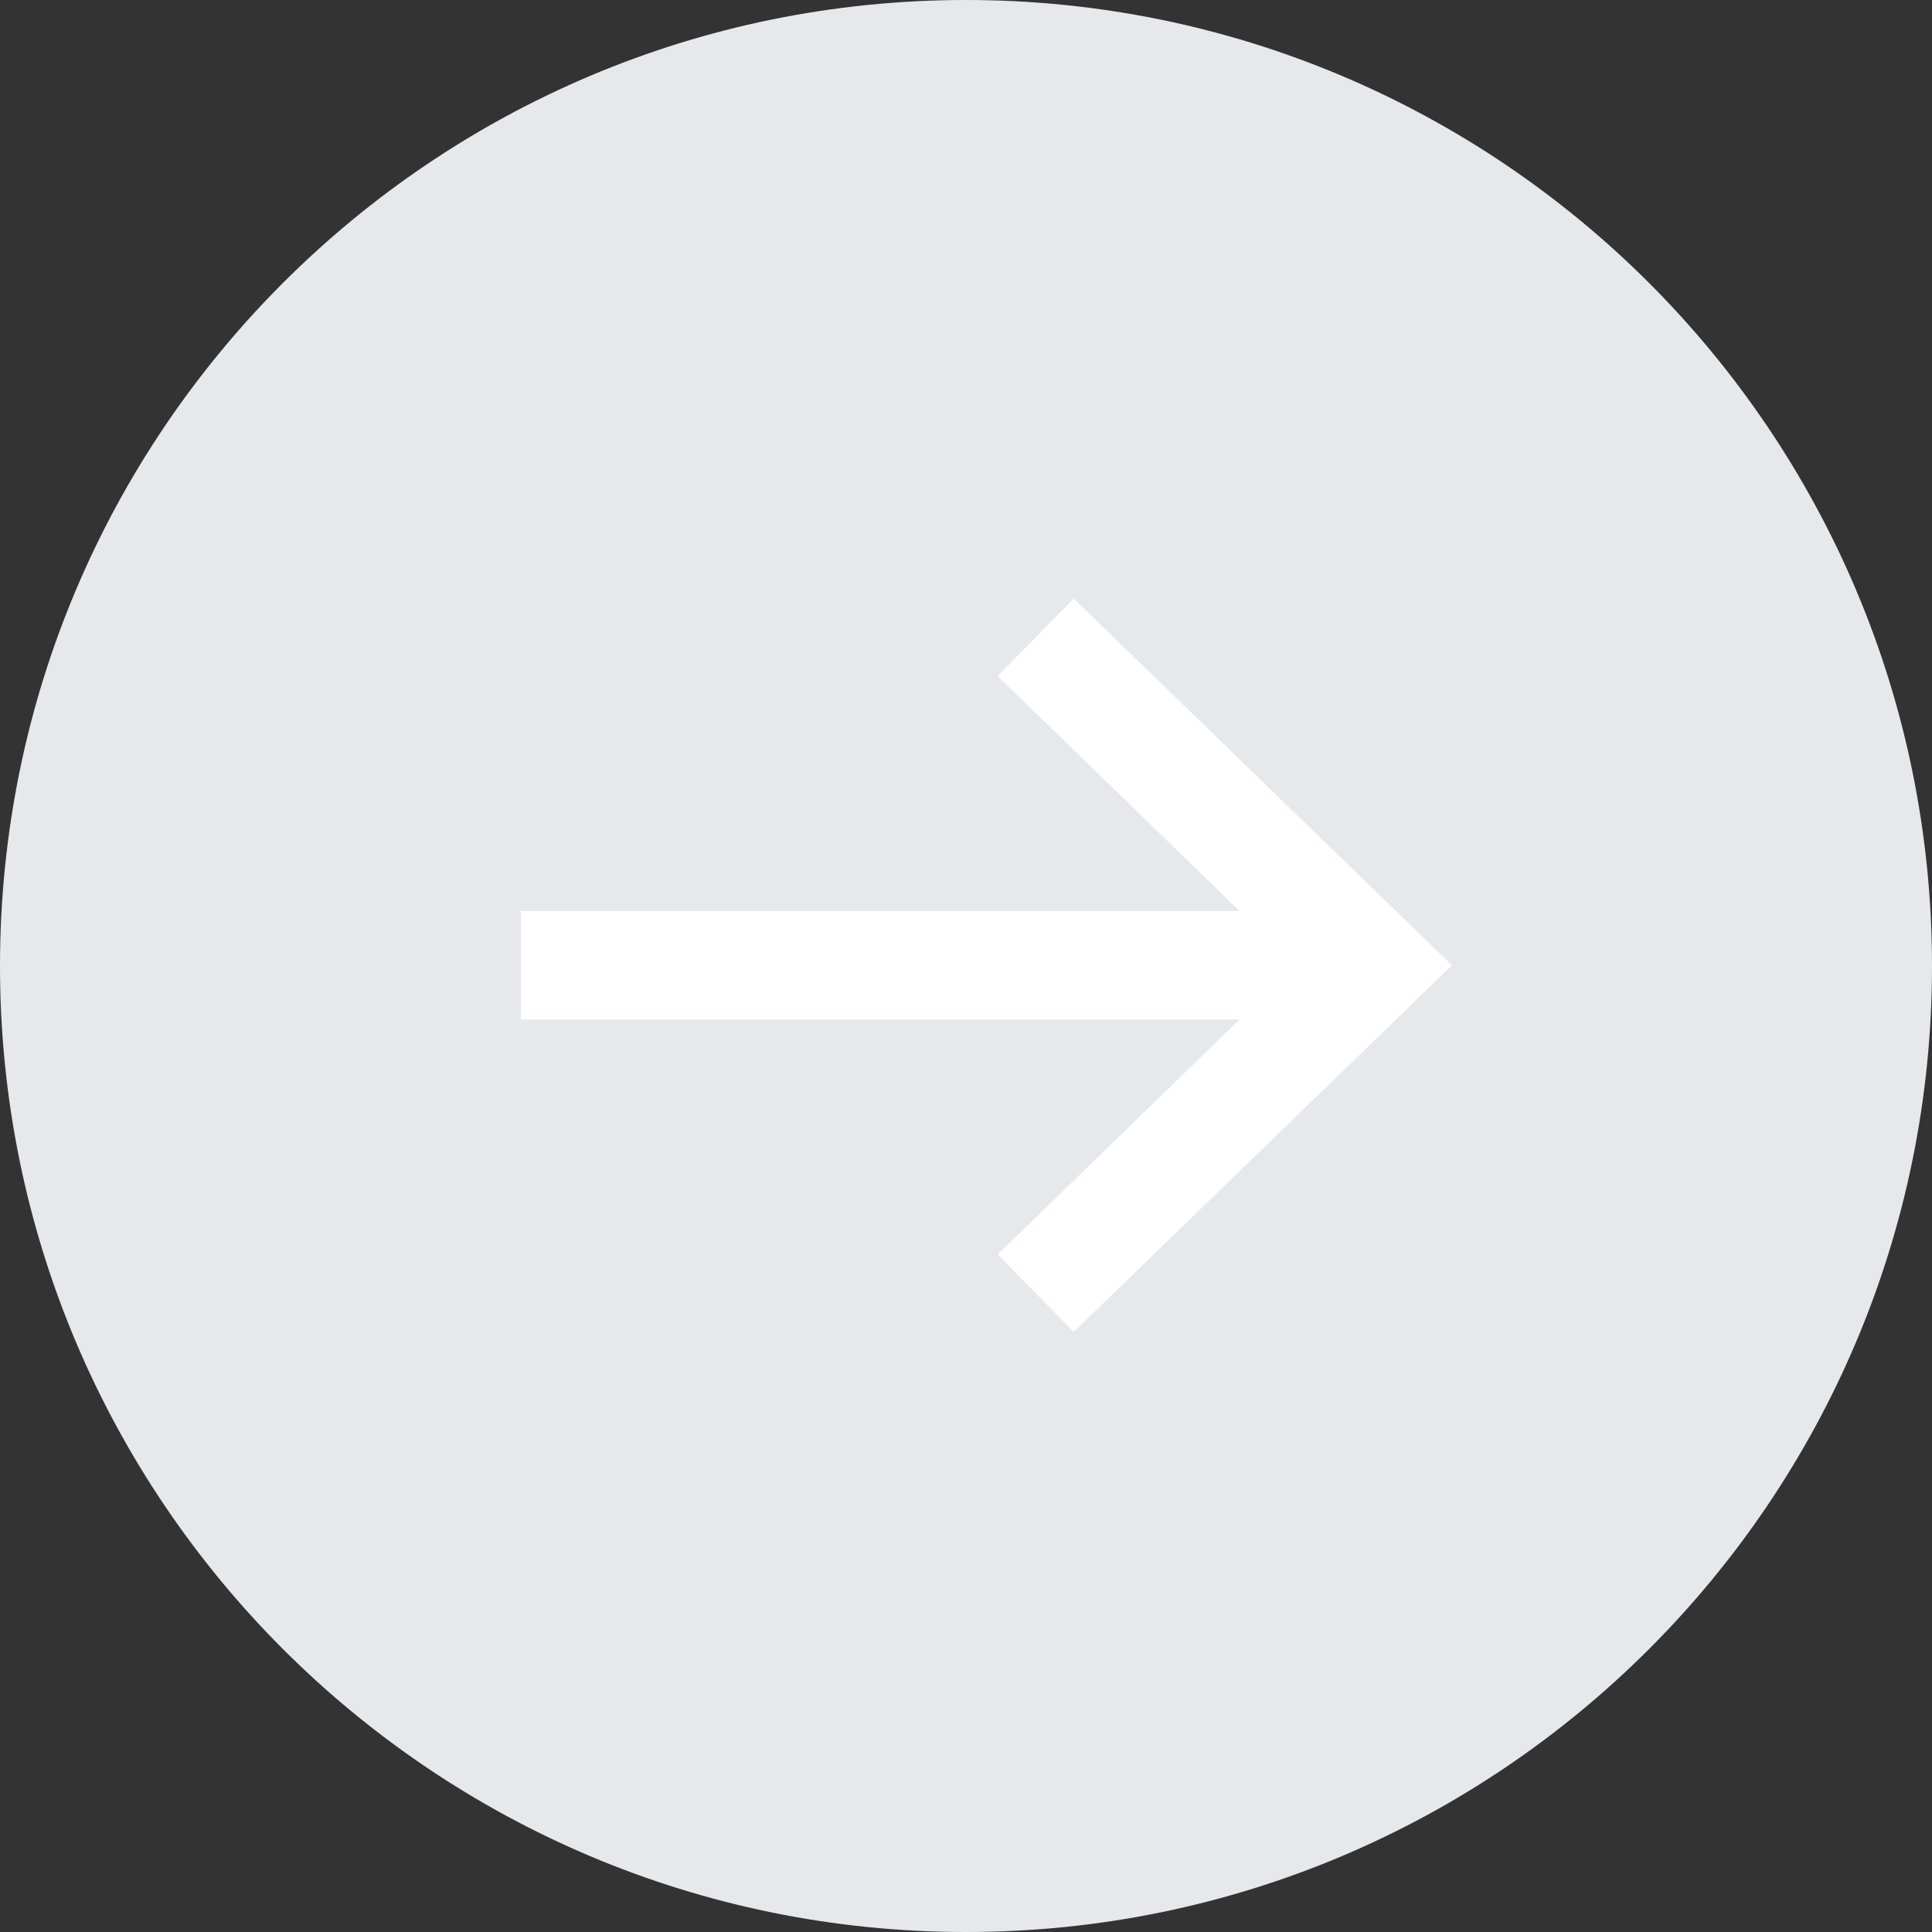 <svg width="30" height="30" viewBox="0 0 30 30" fill="none" xmlns="http://www.w3.org/2000/svg">
<rect x="0" y="0" width="30" height="30" fill="#333333" stroke="none"/>
<path d="M15 30C23.284 30 30 23.284 30 15C30 6.716 23.284 0 15 0C6.716 0 0 6.716 0 15C0 23.284 6.716 30 15 30Z" fill="#E7E8EB"/>
<path d="M16.672 9.295L15.492 10.499L19.248 14.146H8.089V15.831H19.248L15.492 19.479L16.672 20.682L22.546 14.989L16.672 9.295Z" fill="white"/>
</svg>
